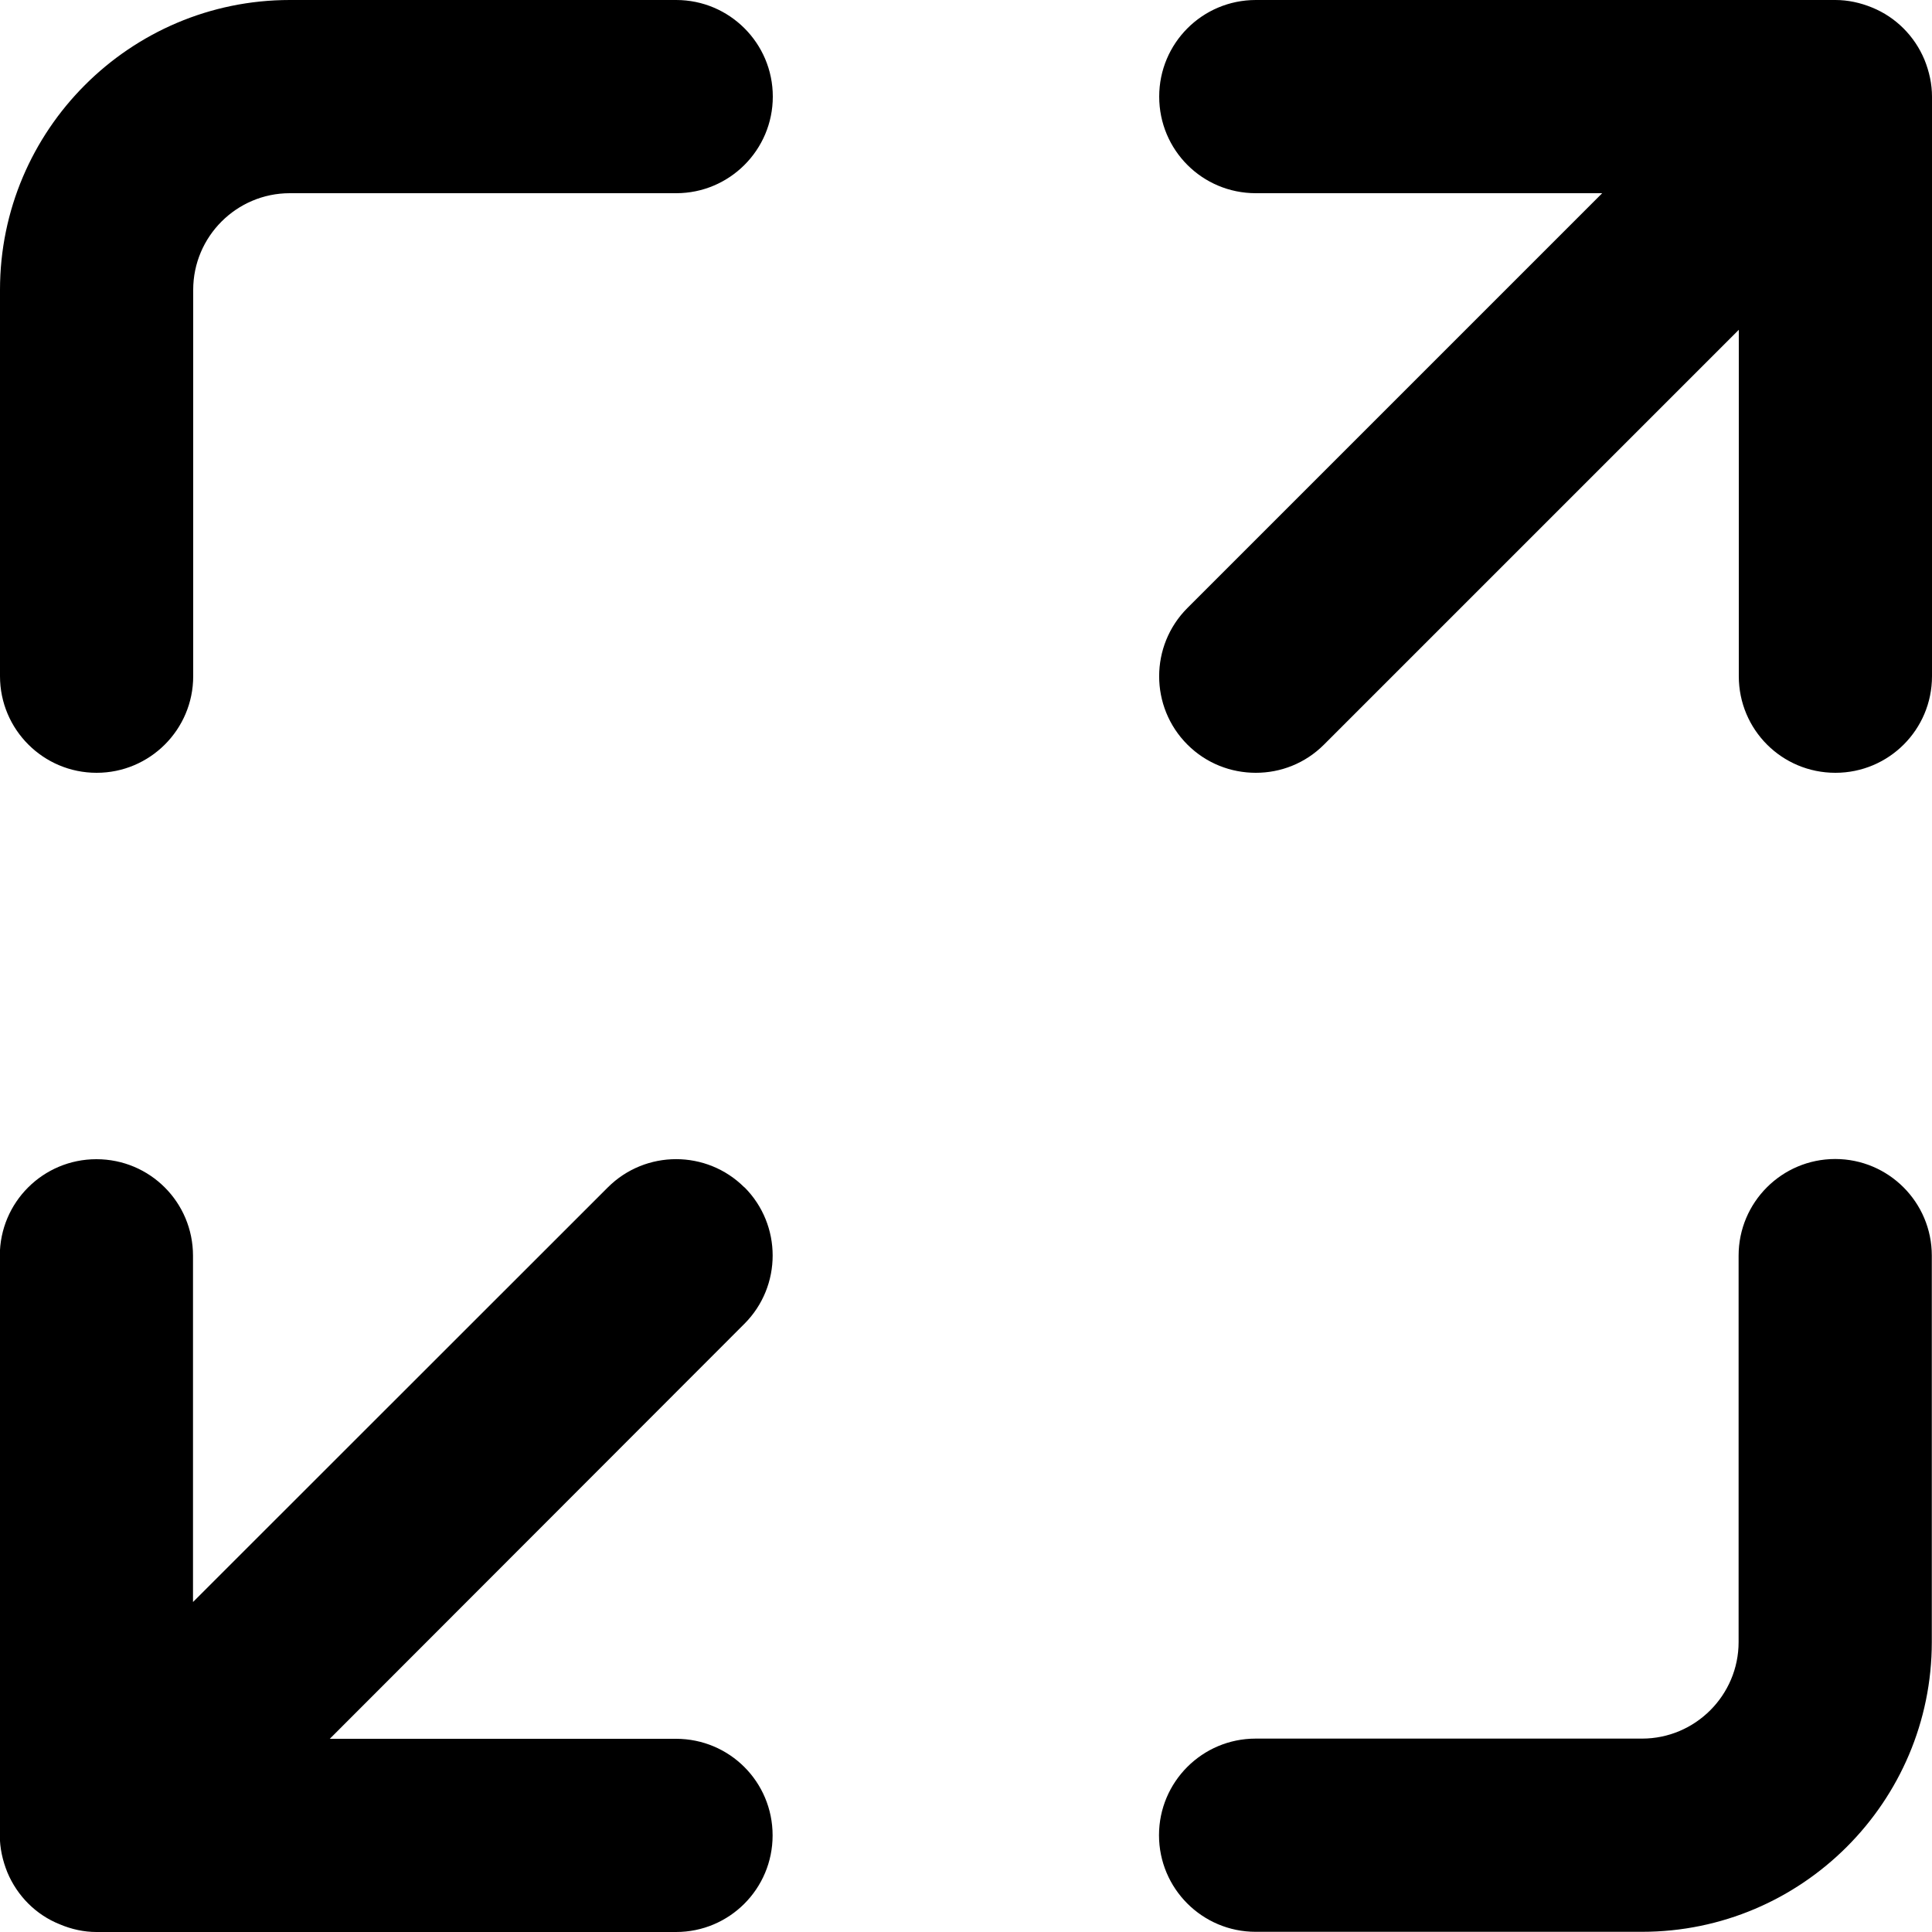 <svg width="10" height="10" viewBox="0 0 10 10" xmlns="http://www.w3.org/2000/svg"><title>format/screen-toggle_10</title><path d="M3.5 0c.276 0 .5.224.5.5 0 .276-.224.5-.5.5l-2 0c-.276 0-.5.225-.5.5l0 2c0 .276-.224.5-.5.5-.276 0-.5-.224-.5-.5l0-2c0-.827.673-1.5 1.5-1.5l2 0zM9.499 5.999c.276 0 .5.224.5.5l0 2c0 .827-.673 1.5-1.5 1.5l-2 0c-.276 0-.5-.224-.5-.5 0-.276.224-.5.5-.5l2 0c.276 0 .5-.225.5-.5l0-2c0-.276.224-.5.5-.5zm-5.646.146c.195.195.195.512 0 .707L1.707 9l1.792 0c.277 0 .5.223.5.5 0 .276-.223.5-.5.5l-3 0c-.064 0-.129-.014-.19-.04-.123-.049-.22-.147-.271-.269-.025-.062-.039-.126-.039-.191l0-3c0-.277.224-.5.5-.5.277 0 .5.223.5.5l0 1.792L3.146 6.146c.195-.195.512-.195.707 0zM9.961.309c.025.062.039.126.039.191l0 3c0 .277-.224.5-.5.5-.277 0-.5-.223-.5-.5l0-1.793-2.147 2.147c-.098.098-.225.146-.353.146-.128 0-.256-.048-.354-.146-.195-.195-.195-.512 0-.707L8.293 1l-1.793 0c-.277 0-.5-.223-.5-.5 0-.276.223-.5.5-.5l3 0c.065 0 .129.014.19.039.123.05.22.148.271.27z" fill-rule="evenodd"/></svg>